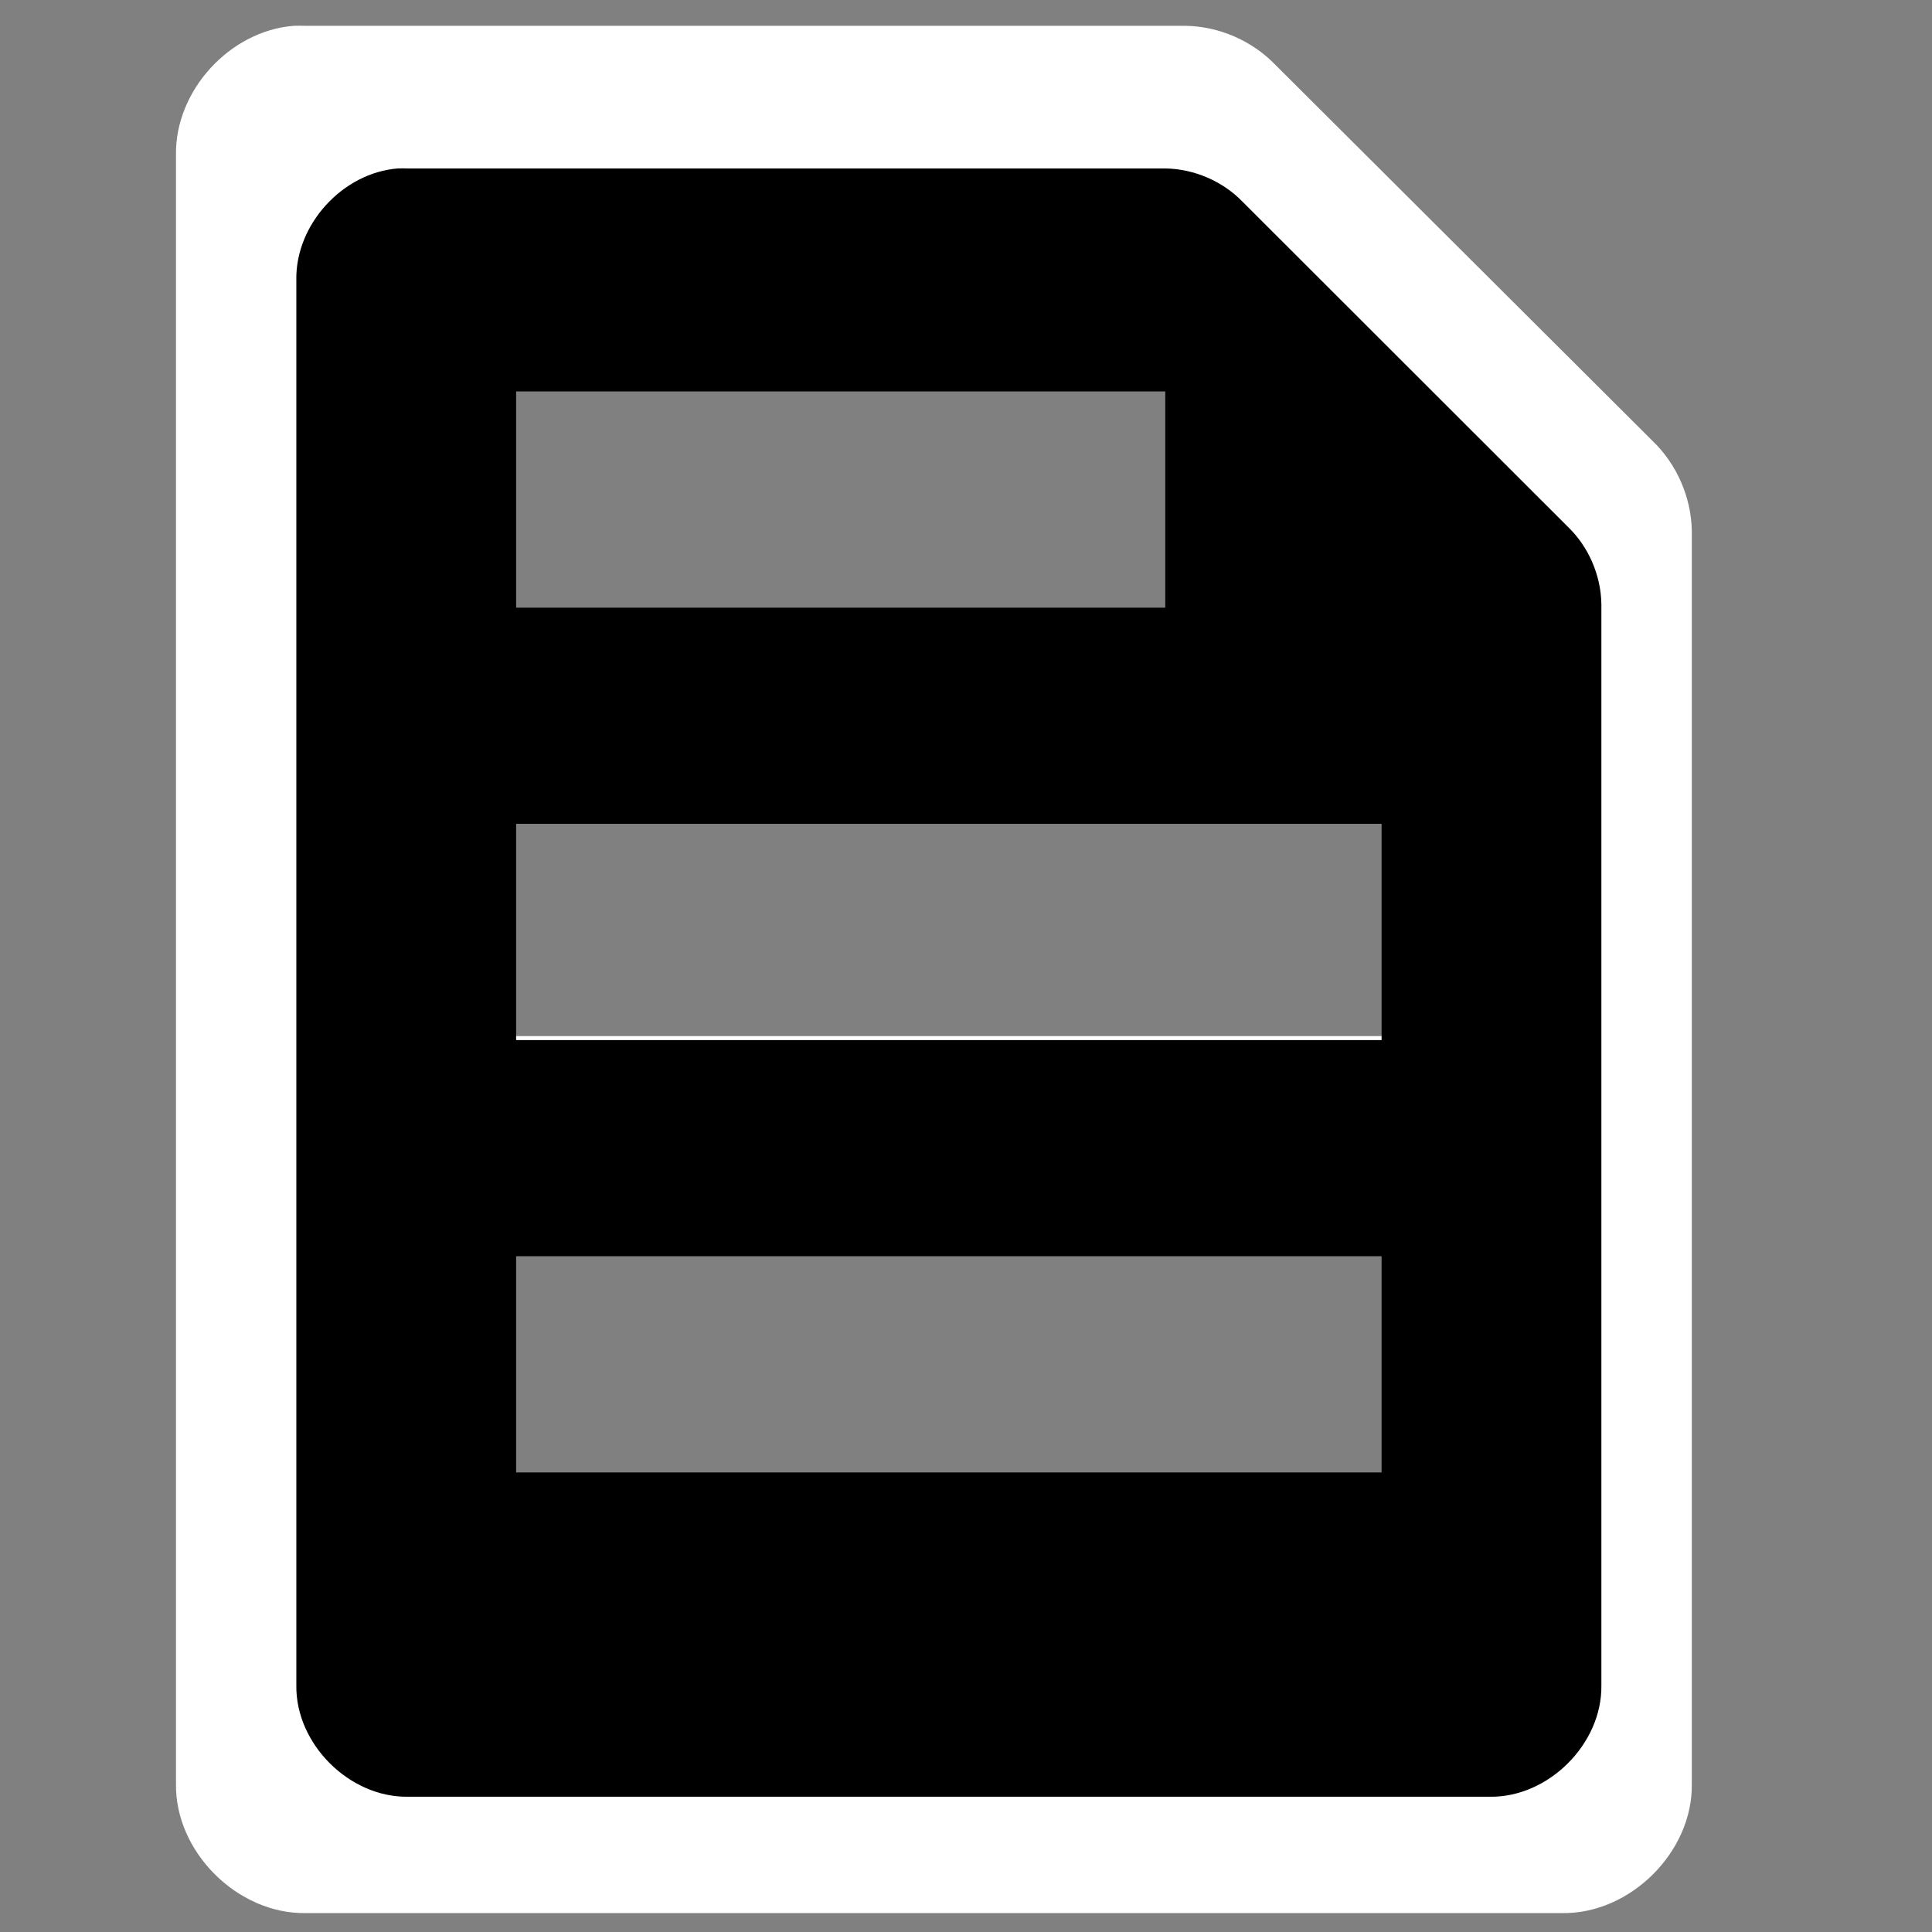 <?xml version="1.0" encoding="UTF-8" standalone="no"?>
<!-- Created with Inkscape (http://www.inkscape.org/) -->

<svg
   xmlns:dc="http://purl.org/dc/elements/1.1/"
   xmlns:cc="http://creativecommons.org/ns#"
   xmlns:rdf="http://www.w3.org/1999/02/22-rdf-syntax-ns#"
   xmlns:svg="http://www.w3.org/2000/svg"
   xmlns="http://www.w3.org/2000/svg"
   xmlns:sodipodi="http://sodipodi.sourceforge.net/DTD/sodipodi-0.dtd"
   xmlns:inkscape="http://www.inkscape.org/namespaces/inkscape"
   width="48"
   height="48"
   id="svg4374"
   version="1.1"
   inkscape:version="0.48.5 r10040"
   sodipodi:docname="edit-select-all.svg">
  <rect width="100%" height="100%" fill="#808080" stroke="none"/>
  <defs
     id="defs4376" />
  <sodipodi:namedview
     id="base"
     pagecolor="#ffffff"
     bordercolor="#666666"
     borderopacity="1.0"
     inkscape:pageopacity="0.0"
     inkscape:pageshadow="2"
     inkscape:zoom="5.501912"
     inkscape:cx="62.484328"
     inkscape:cy="13.723193"
     inkscape:document-units="px"
     inkscape:current-layer="layer1"
     showgrid="false"
     inkscape:window-width="1914"
     inkscape:window-height="1031"
     inkscape:window-x="0"
     inkscape:window-y="25"
     inkscape:window-maximized="1" />
  <g
     inkscape:label="Capa 1"
     inkscape:groupmode="layer"
     id="layer1"
     transform="translate(0,-1004.362)">
    <g
       id="layer9-9-6"
       style="fill:#ffffff;fill-opacity:1;display:inline"
       transform="matrix(2.411,0,0,2.411,-567.32,-558.196)"
       inkscape:label="status" />
    <g
       style="fill:#ffffff;fill-opacity:1"
       id="layer10-8-2"
       transform="matrix(2.411,0,0,2.411,-567.32,-558.196)"
       inkscape:label="devices" />
    <g
       style="fill:#ffffff;fill-opacity:1"
       id="layer11-5-1"
       transform="matrix(2.411,0,0,2.411,-567.32,-558.196)"
       inkscape:label="apps" />
    <g
       style="fill:#ffffff;fill-opacity:1"
       id="layer13-6-6"
       transform="matrix(2.411,0,0,2.411,-567.32,-558.196)"
       inkscape:label="places" />
    <g
       style="fill:#ffffff;fill-opacity:1"
       id="layer14-6-0"
       transform="matrix(2.411,0,0,2.411,-567.32,-558.196)"
       inkscape:label="mimetypes" />
    <g
       id="layer15-0-7"
       style="fill:#ffffff;fill-opacity:1;display:inline"
       transform="matrix(2.411,0,0,2.411,-567.32,-558.196)"
       inkscape:label="emblems" />
    <g
       id="g71291-1"
       style="fill:#ffffff;fill-opacity:1;display:inline"
       transform="matrix(2.411,0,0,2.411,-567.32,-558.196)"
       inkscape:label="emotes" />
    <g
       id="g4953-8"
       style="fill:#ffffff;fill-opacity:1;display:inline"
       transform="matrix(2.411,0,0,2.411,-567.32,-558.196)"
       inkscape:label="categories" />
    <g
       id="g3089"
       transform="matrix(1.119,0,0,1.117,-12.931,-113.164)">
      <g
         inkscape:label="actions"
         transform="matrix(2.411,0,0,2.411,-568.047,-558.378)"
         style="fill:#ffffff;fill-opacity:1;display:inline"
         id="layer12-7-7">
        <path
           sodipodi:nodetypes="cccccccccccccccccccccccccccc"
           style="color:#bebebe;fill:#ffffff;fill-opacity:1;fill-rule:nonzero;stroke:none;stroke-width:1;marker:none;visibility:visible;display:inline;overflow:visible;enable-background:accumulate"
           id="path4387-5-9"
           d="m 243.105,646.795 c -0.591,0.046 -1.095,0.6 -1.085,1.192 l 0,15.027 c -0.009,0.627 0.566,1.201 1.193,1.192 l 11.573,0 c 0.627,0.009 1.203,-0.565 1.193,-1.192 l 0,-11.559 c -0.005,-0.31 -0.138,-0.616 -0.362,-0.831 l -3.472,-3.468 c -0.215,-0.224 -0.521,-0.357 -0.832,-0.361 l -8.101,0 c -0.036,-10e-4 -0.072,-10e-4 -0.109,0 z m 1.266,2.384 6.944,0 0,3.216 -6.944,0 z m 0,4.624 9.258,0 0,2.312 -9.258,0 z m 0,3.644 9.258,0 0,3.292 -9.258,0 z"
           inkscape:connector-curvature="0" />
      </g>
      <g
         transform="matrix(0.147,0,0,0.147,13.18,886.417)"
         id="g2993">
        <g
           id="g6121"
           transform="matrix(16.426,0,0,16.426,0.857,784.922)"
           style="fill:#000000;fill-opacity:1">
          <g
             inkscape:label="status"
             transform="translate(-241,-647)"
             style="fill:#000000;fill-opacity:1;display:inline"
             id="layer9-9" />
          <g
             inkscape:label="devices"
             transform="translate(-241,-647)"
             id="layer10-8"
             style="fill:#000000;fill-opacity:1" />
          <g
             inkscape:label="apps"
             transform="translate(-241,-647)"
             id="layer11-5"
             style="fill:#000000;fill-opacity:1" />
          <g
             inkscape:label="places"
             transform="translate(-241,-647)"
             id="layer13-6"
             style="fill:#000000;fill-opacity:1" />
          <g
             inkscape:label="mimetypes"
             transform="translate(-241,-647)"
             id="layer14-6"
             style="fill:#000000;fill-opacity:1" />
          <g
             inkscape:label="emblems"
             transform="translate(-241,-647)"
             style="fill:#000000;fill-opacity:1;display:inline"
             id="layer15-0" />
          <g
             inkscape:label="emotes"
             transform="translate(-241,-647)"
             style="fill:#000000;fill-opacity:1;display:inline"
             id="g71291" />
          <g
             inkscape:label="categories"
             transform="translate(-241,-647)"
             style="fill:#000000;fill-opacity:1;display:inline"
             id="g4953" />
          <g
             inkscape:label="actions"
             transform="translate(-241,-647)"
             style="fill:#000000;fill-opacity:1;display:inline"
             id="layer12-7">
            <path
               style="color:#bebebe;fill:#000000;fill-opacity:1;fill-rule:nonzero;stroke:none;stroke-width:1;marker:none;visibility:visible;display:inline;overflow:visible;enable-background:accumulate"
               id="path4387-5"
               d="m 243.933,648.001 c -0.508,0.04 -0.942,0.517 -0.933,1.027 l 0,12.945 c -0.008,0.54 0.487,1.035 1.026,1.027 l 9.948,0 c 0.539,0.008 1.034,-0.487 1.026,-1.027 l 0,-9.958 c -0.004,-0.267 -0.118,-0.531 -0.311,-0.716 l -2.984,-2.987 c -0.185,-0.193 -0.448,-0.307 -0.715,-0.311 l -6.964,0 c -0.031,-9.9e-4 -0.062,-9.9e-4 -0.093,0 z m 1.088,2.054 5.969,0 0,1.992 -5.969,0 z m 0,3.983 7.958,0 0,1.992 -7.958,0 z m 0,3.983 7.958,0 0,1.992 -7.958,0 z"
               inkscape:connector-curvature="0" />
          </g>
        </g>
      </g>
    </g>
  </g>
</svg>

